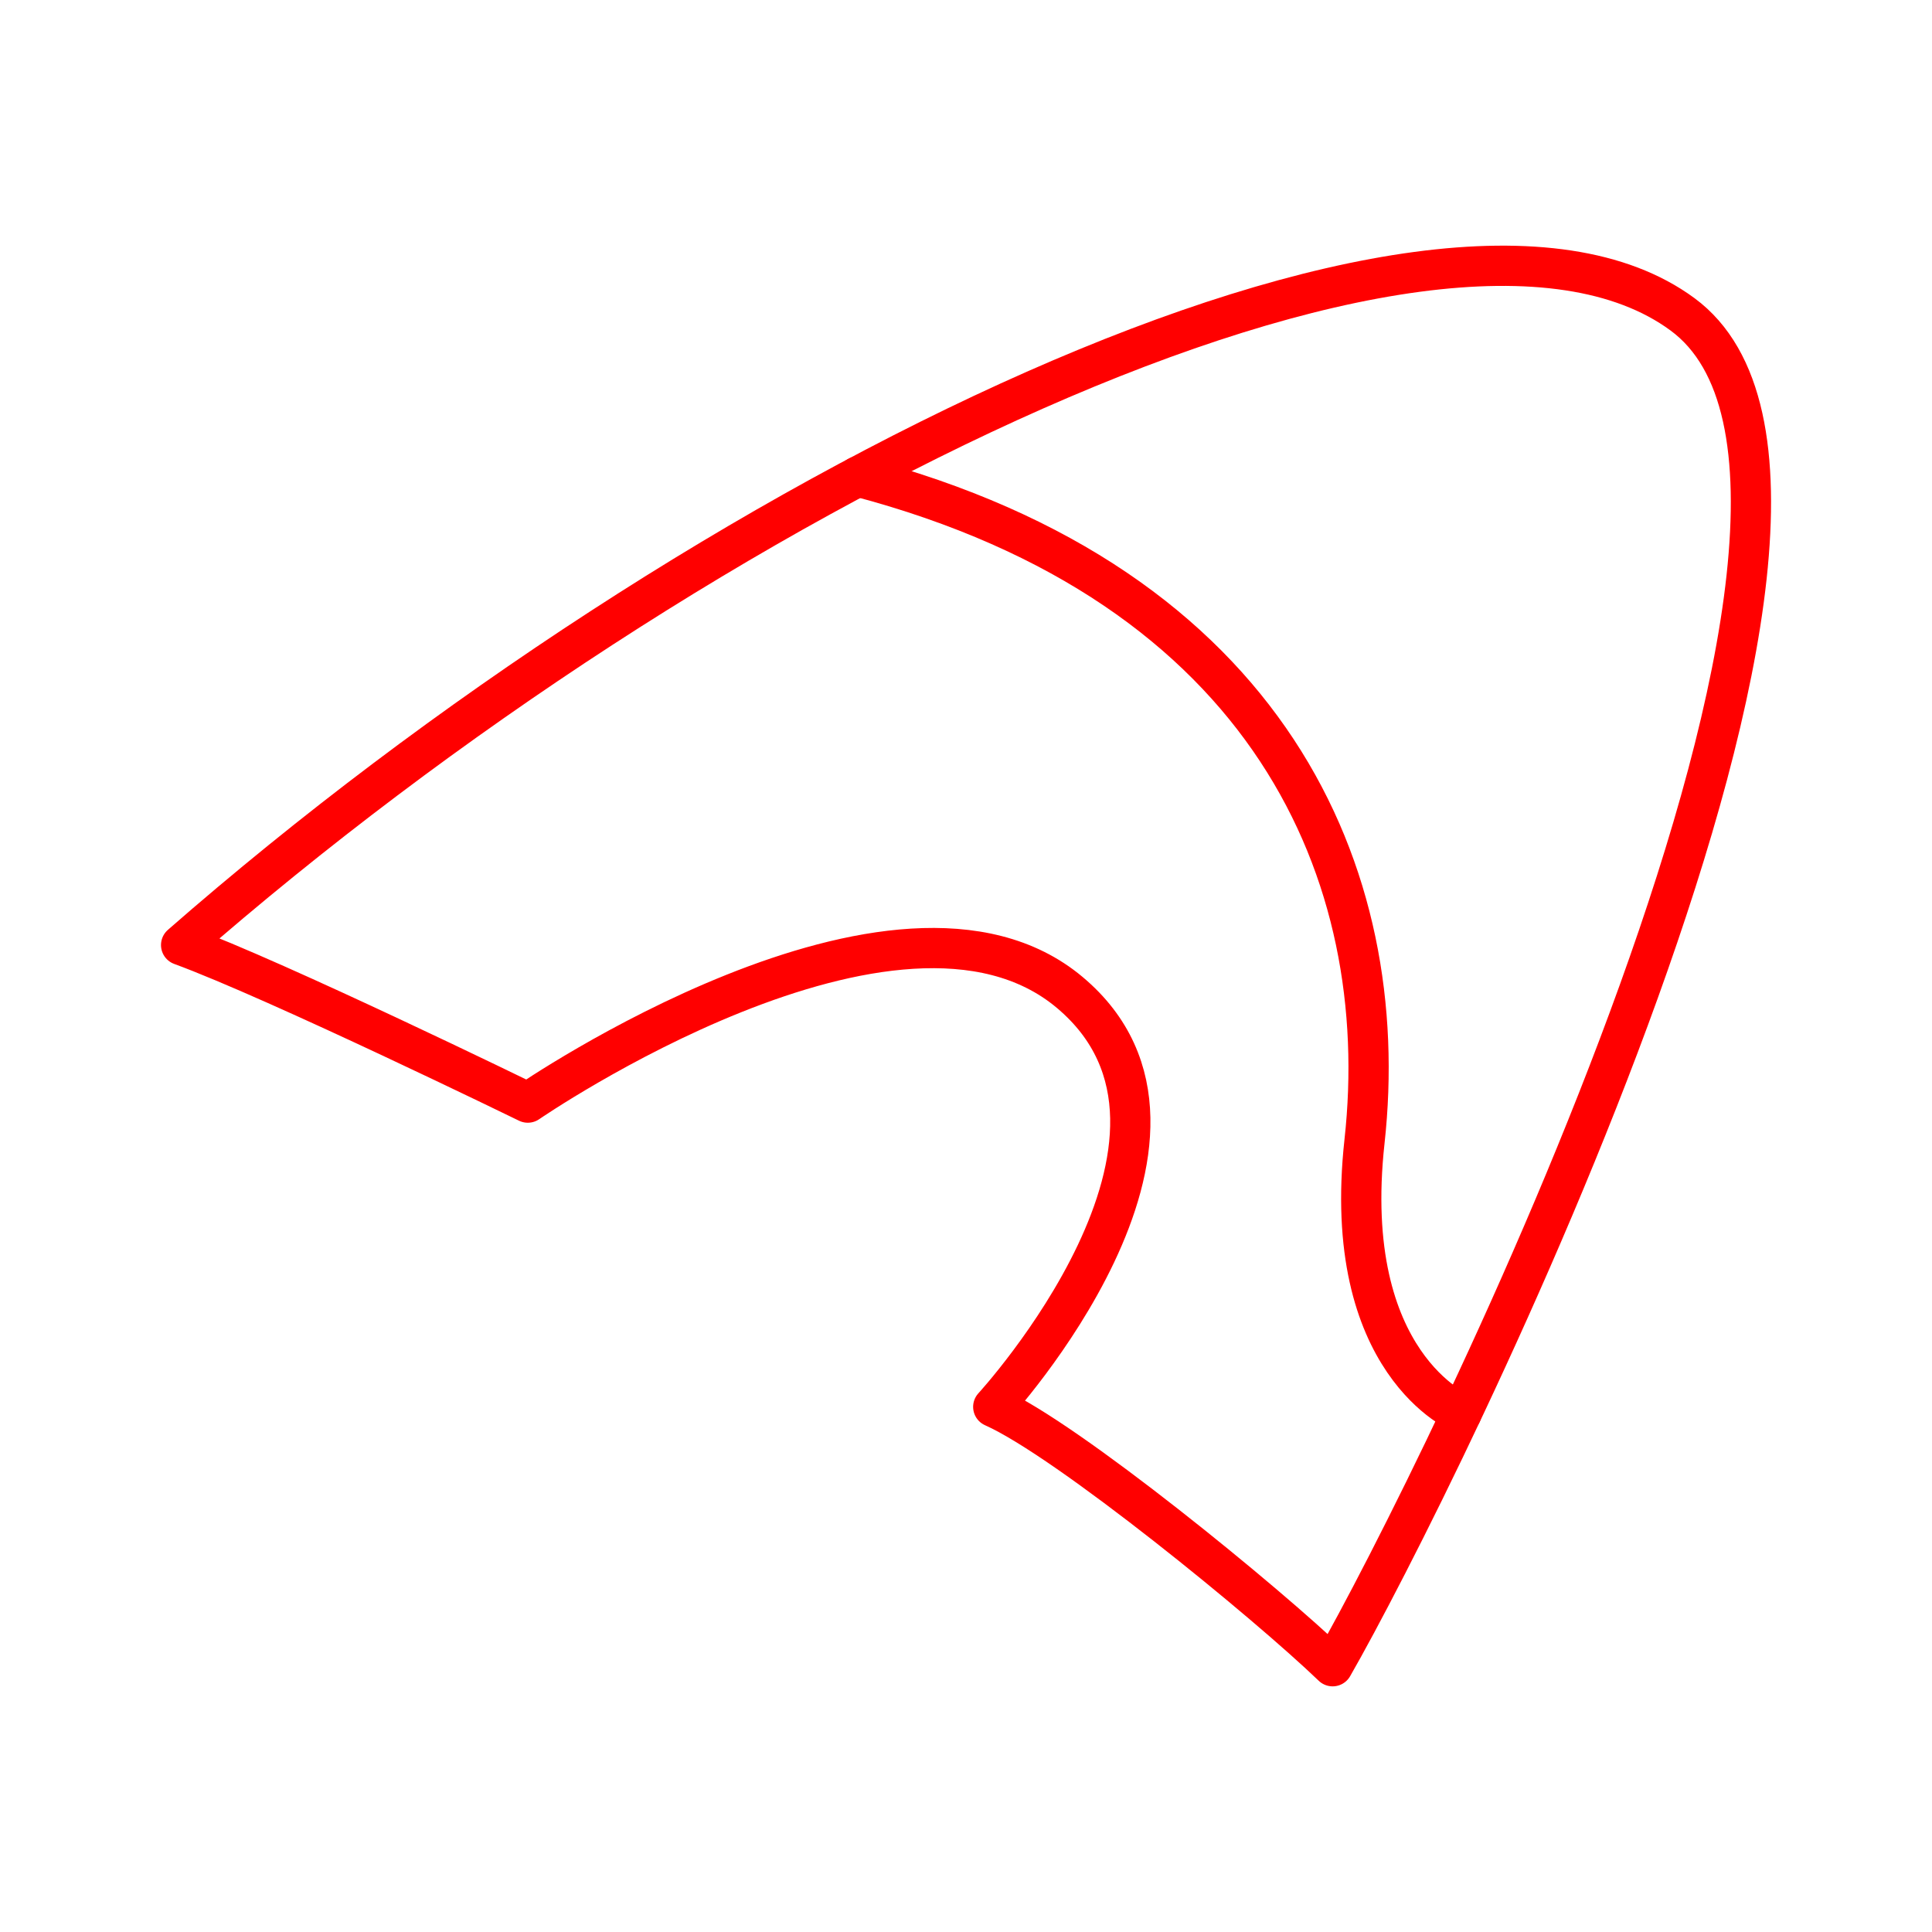 <svg xmlns="http://www.w3.org/2000/svg" viewBox="0 0 48 48"><defs><style>.a{fill:none;stroke:#ff0000;stroke-linecap:round;stroke-linejoin:round;}</style></defs><path class="a" d="M4.5,23.479c2.379.873,8.613,3.915,8.613,3.915s9.185-6.324,13.461-2.74-1.897,10.299-1.897,10.299c1.837.813,6.806,4.878,8.432,6.444,2.56-4.457,14.834-29.072,8.691-33.589S17.479,12.126,4.5,23.479Z"/><path class="a" d="M21.312,11.84c10.26,2.705,13.312,9.932,12.589,16.517-.609,5.545,2.409,6.757,2.409,6.757"/></svg>